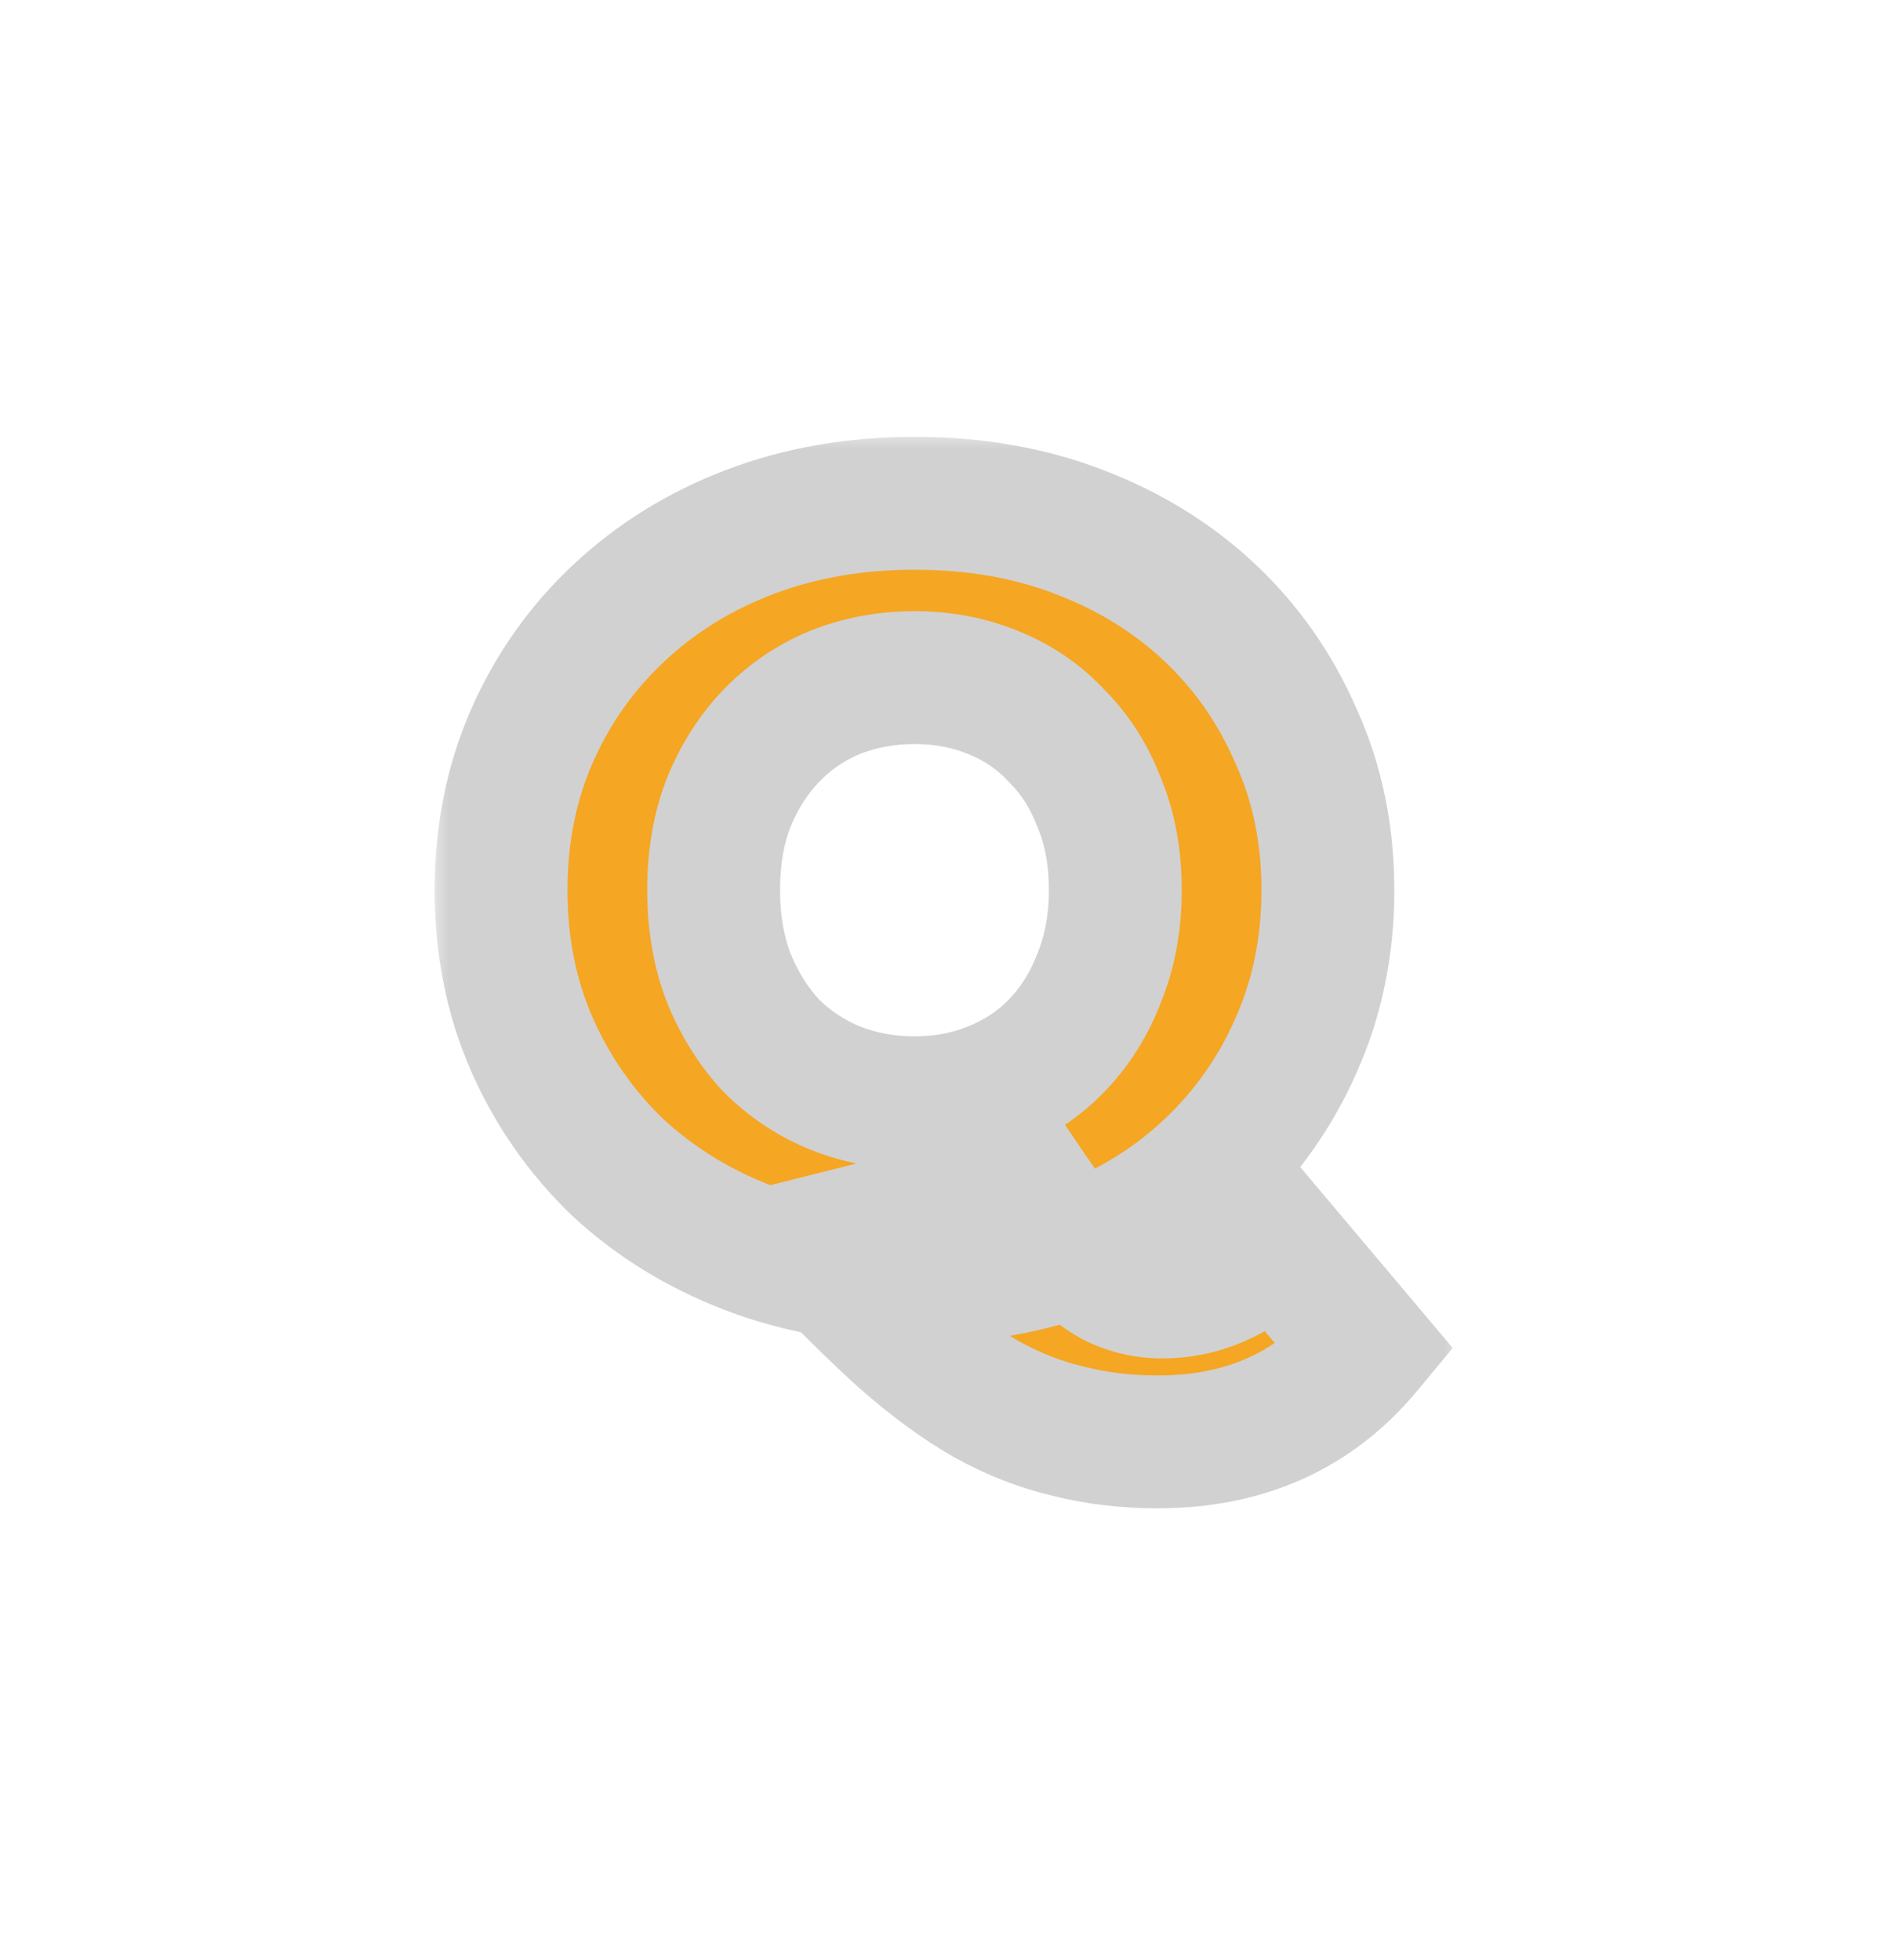 <svg width="57" height="59" viewBox="0 0 57 59" fill="none" xmlns="http://www.w3.org/2000/svg">
<g filter="url(#filter0_d_52_14)">
<mask id="path-1-outside-1_52_14" maskUnits="userSpaceOnUse" x="14" y="10" width="31" height="33" fill="black">
<rect fill="white" x="14" y="10" width="31" height="33"/>
<path d="M28.536 35.448C26.744 35.448 25.091 35.16 23.576 34.584C22.061 34.008 20.739 33.197 19.608 32.152C18.499 31.085 17.635 29.848 17.016 28.44C16.397 27.032 16.088 25.485 16.088 23.8C16.088 22.115 16.397 20.568 17.016 19.16C17.635 17.752 18.499 16.525 19.608 15.48C20.739 14.413 22.061 13.592 23.576 13.016C25.091 12.44 26.744 12.152 28.536 12.152C30.349 12.152 32.003 12.44 33.496 13.016C35.011 13.592 36.323 14.403 37.432 15.448C38.541 16.493 39.405 17.731 40.024 19.16C40.664 20.568 40.984 22.115 40.984 23.8C40.984 25.485 40.664 27.043 40.024 28.472C39.405 29.88 38.541 31.107 37.432 32.152C36.323 33.197 35.011 34.008 33.496 34.584C32.003 35.16 30.349 35.448 28.536 35.448ZM35.864 40.408C34.904 40.408 34.008 40.301 33.176 40.088C32.344 39.896 31.523 39.576 30.712 39.128C29.923 38.68 29.091 38.072 28.216 37.304C27.363 36.536 26.403 35.587 25.336 34.456L31.96 32.792C32.493 33.581 32.973 34.2 33.4 34.648C33.827 35.096 34.243 35.416 34.648 35.608C35.075 35.8 35.523 35.896 35.992 35.896C37.229 35.896 38.36 35.373 39.384 34.328L42.136 37.592C40.579 39.469 38.488 40.408 35.864 40.408ZM28.536 30.2C29.389 30.2 30.179 30.051 30.904 29.752C31.651 29.453 32.291 29.027 32.824 28.472C33.379 27.896 33.805 27.213 34.104 26.424C34.424 25.635 34.584 24.76 34.584 23.8C34.584 22.819 34.424 21.944 34.104 21.176C33.805 20.387 33.379 19.715 32.824 19.16C32.291 18.584 31.651 18.147 30.904 17.848C30.179 17.549 29.389 17.4 28.536 17.4C27.683 17.4 26.883 17.549 26.136 17.848C25.411 18.147 24.771 18.584 24.216 19.16C23.683 19.715 23.256 20.387 22.936 21.176C22.637 21.944 22.488 22.819 22.488 23.8C22.488 24.76 22.637 25.635 22.936 26.424C23.256 27.213 23.683 27.896 24.216 28.472C24.771 29.027 25.411 29.453 26.136 29.752C26.883 30.051 27.683 30.2 28.536 30.2Z"/>
</mask>
<path d="M28.536 35.448C26.744 35.448 25.091 35.16 23.576 34.584C22.061 34.008 20.739 33.197 19.608 32.152C18.499 31.085 17.635 29.848 17.016 28.44C16.397 27.032 16.088 25.485 16.088 23.8C16.088 22.115 16.397 20.568 17.016 19.16C17.635 17.752 18.499 16.525 19.608 15.48C20.739 14.413 22.061 13.592 23.576 13.016C25.091 12.44 26.744 12.152 28.536 12.152C30.349 12.152 32.003 12.44 33.496 13.016C35.011 13.592 36.323 14.403 37.432 15.448C38.541 16.493 39.405 17.731 40.024 19.16C40.664 20.568 40.984 22.115 40.984 23.8C40.984 25.485 40.664 27.043 40.024 28.472C39.405 29.88 38.541 31.107 37.432 32.152C36.323 33.197 35.011 34.008 33.496 34.584C32.003 35.16 30.349 35.448 28.536 35.448ZM35.864 40.408C34.904 40.408 34.008 40.301 33.176 40.088C32.344 39.896 31.523 39.576 30.712 39.128C29.923 38.68 29.091 38.072 28.216 37.304C27.363 36.536 26.403 35.587 25.336 34.456L31.96 32.792C32.493 33.581 32.973 34.2 33.4 34.648C33.827 35.096 34.243 35.416 34.648 35.608C35.075 35.8 35.523 35.896 35.992 35.896C37.229 35.896 38.36 35.373 39.384 34.328L42.136 37.592C40.579 39.469 38.488 40.408 35.864 40.408ZM28.536 30.2C29.389 30.2 30.179 30.051 30.904 29.752C31.651 29.453 32.291 29.027 32.824 28.472C33.379 27.896 33.805 27.213 34.104 26.424C34.424 25.635 34.584 24.76 34.584 23.8C34.584 22.819 34.424 21.944 34.104 21.176C33.805 20.387 33.379 19.715 32.824 19.16C32.291 18.584 31.651 18.147 30.904 17.848C30.179 17.549 29.389 17.4 28.536 17.4C27.683 17.4 26.883 17.549 26.136 17.848C25.411 18.147 24.771 18.584 24.216 19.16C23.683 19.715 23.256 20.387 22.936 21.176C22.637 21.944 22.488 22.819 22.488 23.8C22.488 24.76 22.637 25.635 22.936 26.424C23.256 27.213 23.683 27.896 24.216 28.472C24.771 29.027 25.411 29.453 26.136 29.752C26.883 30.051 27.683 30.2 28.536 30.2Z" fill="#F5A623"/>
<path d="M23.576 34.584L22.865 36.453L22.865 36.453L23.576 34.584ZM19.608 32.152L18.222 33.594L18.236 33.607L18.25 33.62L19.608 32.152ZM17.016 28.44L15.185 29.244L15.185 29.244L17.016 28.44ZM17.016 19.16L15.185 18.355L15.185 18.355L17.016 19.16ZM19.608 15.48L20.98 16.936L20.98 16.935L19.608 15.48ZM23.576 13.016L22.865 11.147L22.865 11.147L23.576 13.016ZM33.496 13.016L32.776 14.882L32.785 14.885L33.496 13.016ZM37.432 15.448L36.06 16.904L36.06 16.904L37.432 15.448ZM40.024 19.16L38.189 19.954L38.196 19.971L38.203 19.988L40.024 19.16ZM40.024 28.472L38.199 27.655L38.193 27.668L40.024 28.472ZM37.432 32.152L38.804 33.608L38.804 33.608L37.432 32.152ZM33.496 34.584L32.785 32.715L32.776 32.718L33.496 34.584ZM33.176 40.088L33.673 38.151L33.649 38.145L33.626 38.139L33.176 40.088ZM30.712 39.128L29.725 40.867L29.735 40.873L29.745 40.879L30.712 39.128ZM28.216 37.304L26.878 38.791L26.887 38.799L26.896 38.807L28.216 37.304ZM25.336 34.456L24.849 32.516L21.541 33.347L23.881 35.828L25.336 34.456ZM31.96 32.792L33.617 31.672L32.832 30.511L31.473 30.852L31.96 32.792ZM33.4 34.648L34.848 33.269L34.848 33.269L33.4 34.648ZM34.648 35.608L33.792 37.416L33.809 37.424L33.827 37.432L34.648 35.608ZM39.384 34.328L40.913 33.039L39.495 31.357L37.955 32.928L39.384 34.328ZM42.136 37.592L43.675 38.869L44.743 37.582L43.665 36.303L42.136 37.592ZM30.904 29.752L30.161 27.895L30.152 27.899L30.142 27.903L30.904 29.752ZM32.824 28.472L31.383 27.085L31.382 27.086L32.824 28.472ZM34.104 26.424L32.251 25.673L32.242 25.694L32.233 25.716L34.104 26.424ZM34.104 21.176L32.233 21.884L32.245 21.915L32.258 21.945L34.104 21.176ZM32.824 19.16L31.357 20.519L31.383 20.547L31.41 20.574L32.824 19.16ZM30.904 17.848L30.142 19.697L30.152 19.701L30.161 19.705L30.904 17.848ZM26.136 17.848L25.393 15.991L25.384 15.995L25.375 15.999L26.136 17.848ZM24.216 19.16L22.775 17.773L22.774 17.774L24.216 19.16ZM22.936 21.176L21.082 20.425L21.077 20.438L21.072 20.451L22.936 21.176ZM22.936 26.424L21.065 27.132L21.074 27.154L21.082 27.175L22.936 26.424ZM24.216 28.472L22.748 29.831L22.775 29.859L22.802 29.886L24.216 28.472ZM26.136 29.752L25.375 31.601L25.384 31.605L25.393 31.609L26.136 29.752ZM28.536 33.448C26.961 33.448 25.552 33.196 24.287 32.715L22.865 36.453C24.63 37.124 26.527 37.448 28.536 37.448V33.448ZM24.287 32.715C22.999 32.225 21.899 31.546 20.966 30.683L18.25 33.62C19.579 34.849 21.124 35.791 22.865 36.453L24.287 32.715ZM20.994 30.71C20.073 29.825 19.36 28.804 18.847 27.636L15.185 29.244C15.909 30.892 16.924 32.346 18.222 33.594L20.994 30.71ZM18.847 27.636C18.35 26.505 18.088 25.235 18.088 23.8H14.088C14.088 25.736 14.445 27.559 15.185 29.244L18.847 27.636ZM18.088 23.8C18.088 22.365 18.35 21.096 18.847 19.965L15.185 18.355C14.445 20.041 14.088 21.864 14.088 23.8H18.088ZM18.847 19.965C19.359 18.8 20.067 17.795 20.98 16.936L18.236 14.024C16.93 15.255 15.911 16.704 15.185 18.355L18.847 19.965ZM20.98 16.935C21.912 16.056 23.007 15.372 24.287 14.885L22.865 11.147C21.116 11.812 19.566 12.771 18.236 14.025L20.98 16.935ZM24.287 14.885C25.552 14.404 26.961 14.152 28.536 14.152V10.152C26.527 10.152 24.63 10.476 22.865 11.147L24.287 14.885ZM28.536 14.152C30.136 14.152 31.541 14.405 32.776 14.882L34.216 11.15C32.464 10.475 30.563 10.152 28.536 10.152V14.152ZM32.785 14.885C34.07 15.374 35.154 16.049 36.06 16.904L38.804 13.992C37.492 12.756 35.951 11.81 34.207 11.147L32.785 14.885ZM36.06 16.904C36.967 17.758 37.675 18.769 38.189 19.954L41.859 18.366C41.135 16.692 40.115 15.228 38.804 13.992L36.06 16.904ZM38.203 19.988C38.715 21.113 38.984 22.374 38.984 23.8H42.984C42.984 21.855 42.613 20.023 41.845 18.332L38.203 19.988ZM38.984 23.8C38.984 25.225 38.715 26.502 38.199 27.655L41.849 29.289C42.613 27.584 42.984 25.745 42.984 23.8H38.984ZM38.193 27.668C37.681 28.832 36.973 29.837 36.06 30.696L38.804 33.608C40.11 32.377 41.129 30.928 41.855 29.276L38.193 27.668ZM36.06 30.696C35.154 31.551 34.07 32.226 32.785 32.715L34.207 36.453C35.951 35.79 37.492 34.844 38.804 33.608L36.06 30.696ZM32.776 32.718C31.541 33.194 30.136 33.448 28.536 33.448V37.448C30.563 37.448 32.464 37.126 34.216 36.45L32.776 32.718ZM35.864 38.408C35.052 38.408 34.325 38.318 33.673 38.151L32.679 42.025C33.691 42.285 34.756 42.408 35.864 42.408V38.408ZM33.626 38.139C32.989 37.992 32.341 37.743 31.679 37.377L29.745 40.879C30.704 41.409 31.699 41.8 32.726 42.037L33.626 38.139ZM31.699 37.389C31.056 37.024 30.335 36.503 29.536 35.801L26.896 38.807C27.846 39.641 28.789 40.336 29.725 40.867L31.699 37.389ZM29.554 35.817C28.752 35.096 27.832 34.187 26.791 33.084L23.881 35.828C24.973 36.986 25.973 37.976 26.878 38.791L29.554 35.817ZM25.823 36.396L32.447 34.732L31.473 30.852L24.849 32.516L25.823 36.396ZM30.303 33.912C30.869 34.75 31.419 35.468 31.952 36.027L34.848 33.269C34.528 32.932 34.118 32.413 33.617 31.672L30.303 33.912ZM31.952 36.027C32.488 36.59 33.098 37.087 33.792 37.416L35.504 33.8C35.388 33.745 35.165 33.602 34.848 33.269L31.952 36.027ZM33.827 37.432C34.513 37.74 35.241 37.896 35.992 37.896V33.896C35.805 33.896 35.636 33.86 35.469 33.784L33.827 37.432ZM35.992 37.896C37.864 37.896 39.487 37.081 40.813 35.728L37.955 32.928C37.233 33.665 36.594 33.896 35.992 33.896V37.896ZM37.855 35.617L40.607 38.881L43.665 36.303L40.913 33.039L37.855 35.617ZM40.597 36.315C39.451 37.696 37.944 38.408 35.864 38.408V42.408C39.032 42.408 41.706 41.242 43.675 38.869L40.597 36.315ZM28.536 32.2C29.628 32.2 30.678 32.008 31.666 31.601L30.142 27.903C29.679 28.093 29.151 28.2 28.536 28.2V32.2ZM31.647 31.609C32.645 31.21 33.527 30.627 34.266 29.858L31.382 27.086C31.055 27.426 30.656 27.697 30.161 27.895L31.647 31.609ZM34.265 29.859C35.017 29.078 35.586 28.16 35.975 27.132L32.233 25.716C32.025 26.267 31.74 26.715 31.383 27.085L34.265 29.859ZM35.958 27.175C36.386 26.119 36.584 24.985 36.584 23.8H32.584C32.584 24.535 32.462 25.15 32.251 25.673L35.958 27.175ZM36.584 23.8C36.584 22.601 36.388 21.458 35.95 20.407L32.258 21.945C32.46 22.43 32.584 23.036 32.584 23.8H36.584ZM35.975 20.468C35.583 19.434 35.008 18.516 34.238 17.746L31.41 20.574C31.749 20.913 32.027 21.339 32.233 21.884L35.975 20.468ZM34.291 17.801C33.551 17.002 32.662 16.397 31.647 15.991L30.161 19.705C30.639 19.896 31.03 20.166 31.357 20.519L34.291 17.801ZM31.666 15.999C30.678 15.592 29.628 15.4 28.536 15.4V19.4C29.151 19.4 29.679 19.507 30.142 19.697L31.666 15.999ZM28.536 15.4C27.444 15.4 26.39 15.592 25.393 15.991L26.879 19.705C27.375 19.506 27.921 19.4 28.536 19.4V15.4ZM25.375 15.999C24.388 16.405 23.518 17.001 22.775 17.773L25.657 20.547C26.023 20.167 26.433 19.889 26.898 19.697L25.375 15.999ZM22.774 17.774C22.047 18.531 21.488 19.425 21.082 20.425L24.79 21.927C25.024 21.349 25.319 20.899 25.658 20.546L22.774 17.774ZM21.072 20.451C20.668 21.49 20.488 22.617 20.488 23.8H24.488C24.488 23.02 24.607 22.398 24.8 21.901L21.072 20.451ZM20.488 23.8C20.488 24.969 20.67 26.087 21.065 27.132L24.807 25.716C24.604 25.182 24.488 24.551 24.488 23.8H20.488ZM21.082 27.175C21.486 28.17 22.037 29.063 22.748 29.831L25.683 27.113C25.328 26.729 25.026 26.257 24.79 25.673L21.082 27.175ZM22.802 29.886C23.543 30.628 24.405 31.202 25.375 31.601L26.898 27.903C26.416 27.704 25.998 27.426 25.63 27.058L22.802 29.886ZM25.393 31.609C26.39 32.008 27.444 32.2 28.536 32.2V28.2C27.921 28.2 27.375 28.093 26.879 27.895L25.393 31.609Z" fill="#D1D1D1" mask="url(#path-1-outside-1_52_14)"/>
</g>
<defs>
<filter id="filter0_d_52_14" x="0.088" y="0.152" width="56.655" height="58.256" filterUnits="userSpaceOnUse" color-interpolation-filters="sRGB">
<feFlood flood-opacity="0" result="BackgroundImageFix"/>
<feColorMatrix in="SourceAlpha" type="matrix" values="0 0 0 0 0 0 0 0 0 0 0 0 0 0 0 0 0 0 127 0" result="hardAlpha"/>
<feMorphology radius="8" operator="dilate" in="SourceAlpha" result="effect1_dropShadow_52_14"/>
<feOffset dx="-1" dy="3"/>
<feGaussianBlur stdDeviation="2.5"/>
<feComposite in2="hardAlpha" operator="out"/>
<feColorMatrix type="matrix" values="0 0 0 0 0.978 0 0 0 0 0.744 0 0 0 0 0.358 0 0 0 0.91 0"/>
<feBlend mode="normal" in2="BackgroundImageFix" result="effect1_dropShadow_52_14"/>
<feBlend mode="normal" in="SourceGraphic" in2="effect1_dropShadow_52_14" result="shape"/>
</filter>
</defs>
</svg>

